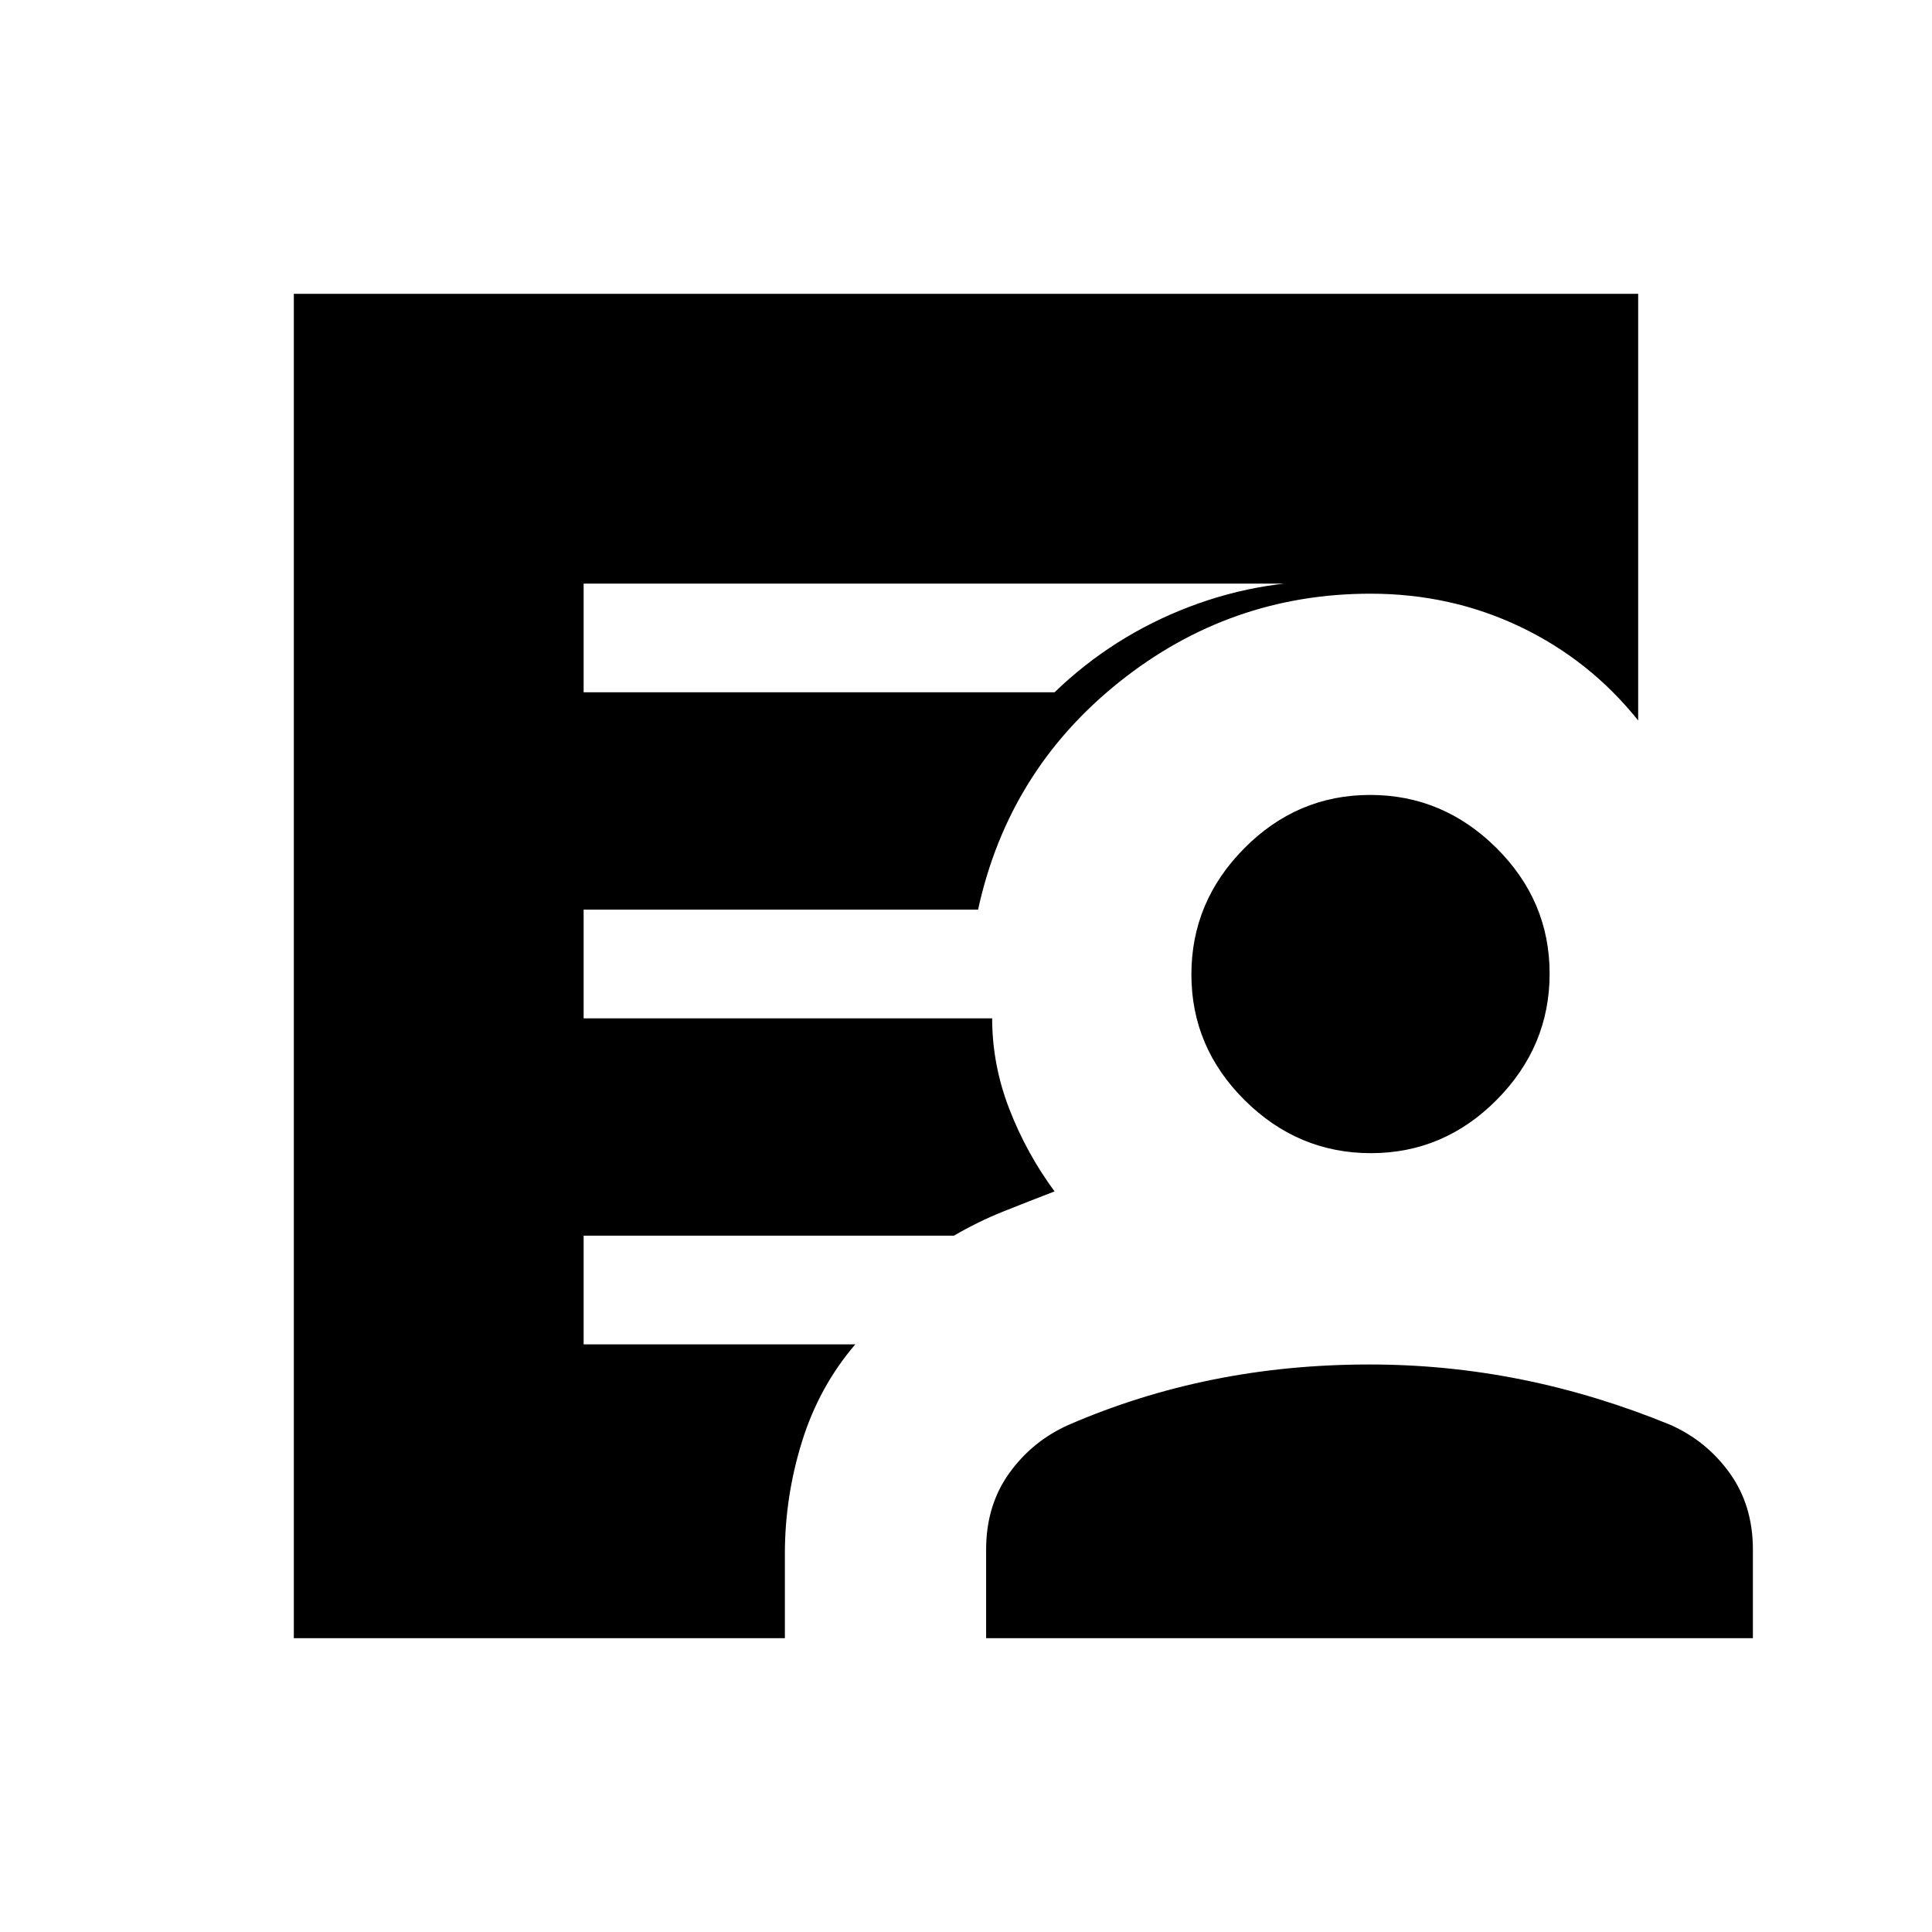 <svg xmlns="http://www.w3.org/2000/svg" height="24" viewBox="0 -960 960 960" width="24"><path d="M290-616h234q29-28 67-42.5t79-12.5v1H290v54ZM146-146v-668h668v212q-24-30-58.5-46.5T681-665q-70 0-125 44t-70 113H290v54h203q0 23 8.5 45t22.5 41q-13 5-25.5 10T474-346H290v54h135q-18 21-26.5 48.35Q390-216.29 390-188v42H146Zm344 0v-44q0-22 11.5-38t29.5-24q34.59-15 71.8-22.5 37.2-7.5 77.7-7.5 38.5 0 75.7 7.5Q793.41-267 830-252q18 8 29.5 24t11.5 38v44H490Zm191.21-241q-36.21 0-62.71-26.29t-26.5-62.5q0-36.21 26.29-62.71t62.5-26.5q36.21 0 62.71 26.29t26.5 62.5q0 36.21-26.29 62.71t-62.5 26.5Z"/></svg>